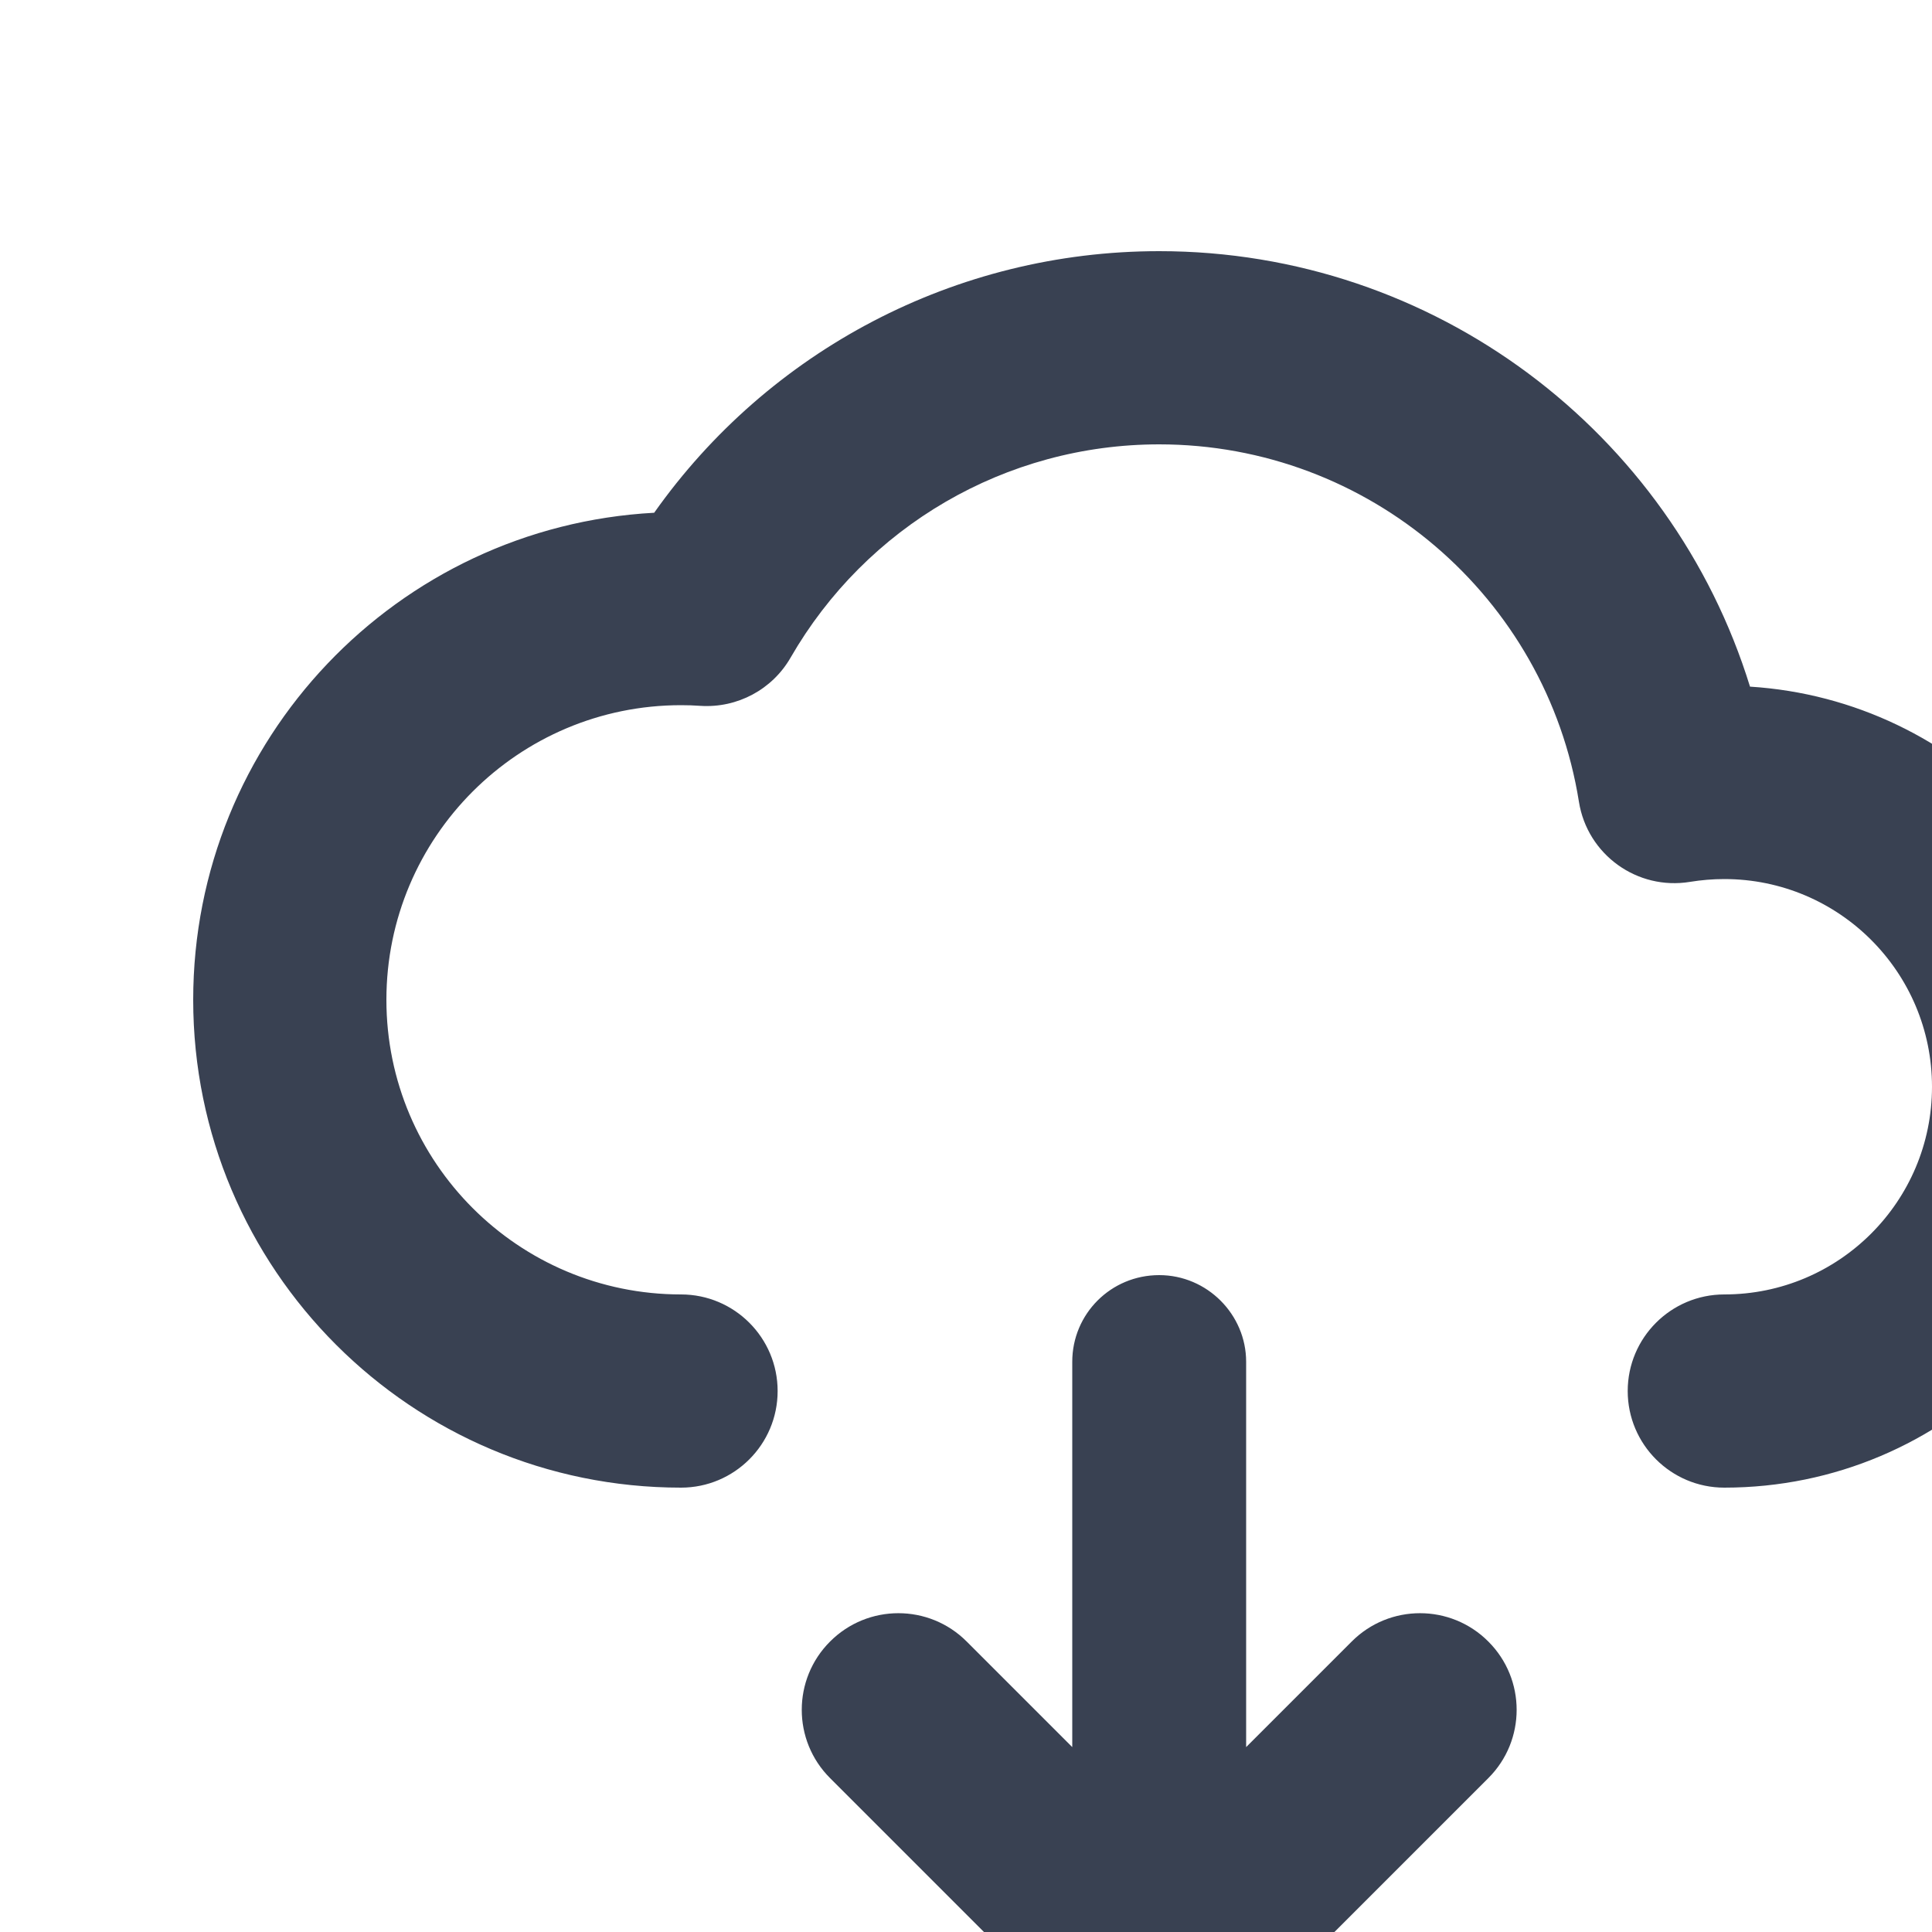 <?xml version="1.0" encoding="UTF-8"?>
<svg width="20px" height="20px" viewBox="0 0 20 20" version="1.1" xmlns="http://www.w3.org/2000/svg" xmlns:xlink="http://www.w3.org/1999/xlink">
    <!-- Generator: Sketch 49.2 (51160) - http://www.bohemiancoding.com/sketch -->
    <title>Group 6</title>
    <desc>Created with Sketch.</desc>
    <defs></defs>
    <g id="Components" stroke="none" stroke-width="1" fill="none" fill-rule="evenodd">
        <g id="Component-Library" transform="translate(-605, -3094)">
            <g id="Group-6" transform="translate(605, 3094)">
                <g id="Icon/Export-Dark">
                    <rect id="Rectangle-6-Copy-11" x="0" y="0" width="24" height="24"></rect>
                    <path d="M12.9,18.086 L13.993,16.993 C14.383,16.602 15.017,16.602 15.407,16.993 C15.798,17.383 15.798,18.017 15.407,18.407 L12.707,21.107 C12.317,21.498 11.683,21.498 11.293,21.107 L8.593,18.407 C8.202,18.017 8.202,17.383 8.593,16.993 C8.983,16.602 9.617,16.602 10.007,16.993 L11.1,18.086 L11.1,14.097 C11.1,13.602 11.499,13.2 12,13.2 C12.497,13.2 12.9,13.608 12.9,14.097 L12.9,18.086 Z M22,11.25 C22,13.542 20.142,15.4 17.85,15.4 C17.298,15.4 16.85,14.952 16.85,14.4 C16.85,13.848 17.298,13.4 17.85,13.4 C19.037,13.4 20,12.437 20,11.25 C20,10.063 19.037,9.1 17.85,9.1 C17.73,9.1 17.612,9.11 17.495,9.129 C16.948,9.219 16.432,8.847 16.345,8.3 C16.007,6.181 14.17,4.6 12,4.6 C10.408,4.6 8.965,5.452 8.184,6.808 C7.994,7.138 7.633,7.331 7.252,7.307 C7.185,7.302 7.118,7.3 7.05,7.3 C5.366,7.3 4,8.666 4,10.35 C4,12.034 5.366,13.4 7.05,13.4 C7.602,13.4 8.05,13.848 8.05,14.4 C8.05,14.952 7.602,15.4 7.05,15.4 C4.261,15.4 2,13.139 2,10.35 C2,7.654 4.112,5.452 6.772,5.308 C7.956,3.632 9.888,2.6 12,2.6 C14.849,2.6 17.303,4.474 18.116,7.108 C20.284,7.245 22,9.047 22,11.25 Z" id="Export" fill="#394152" fill-rule="nonzero"></path>
                </g>
            </g>
        </g>
    </g>
</svg>